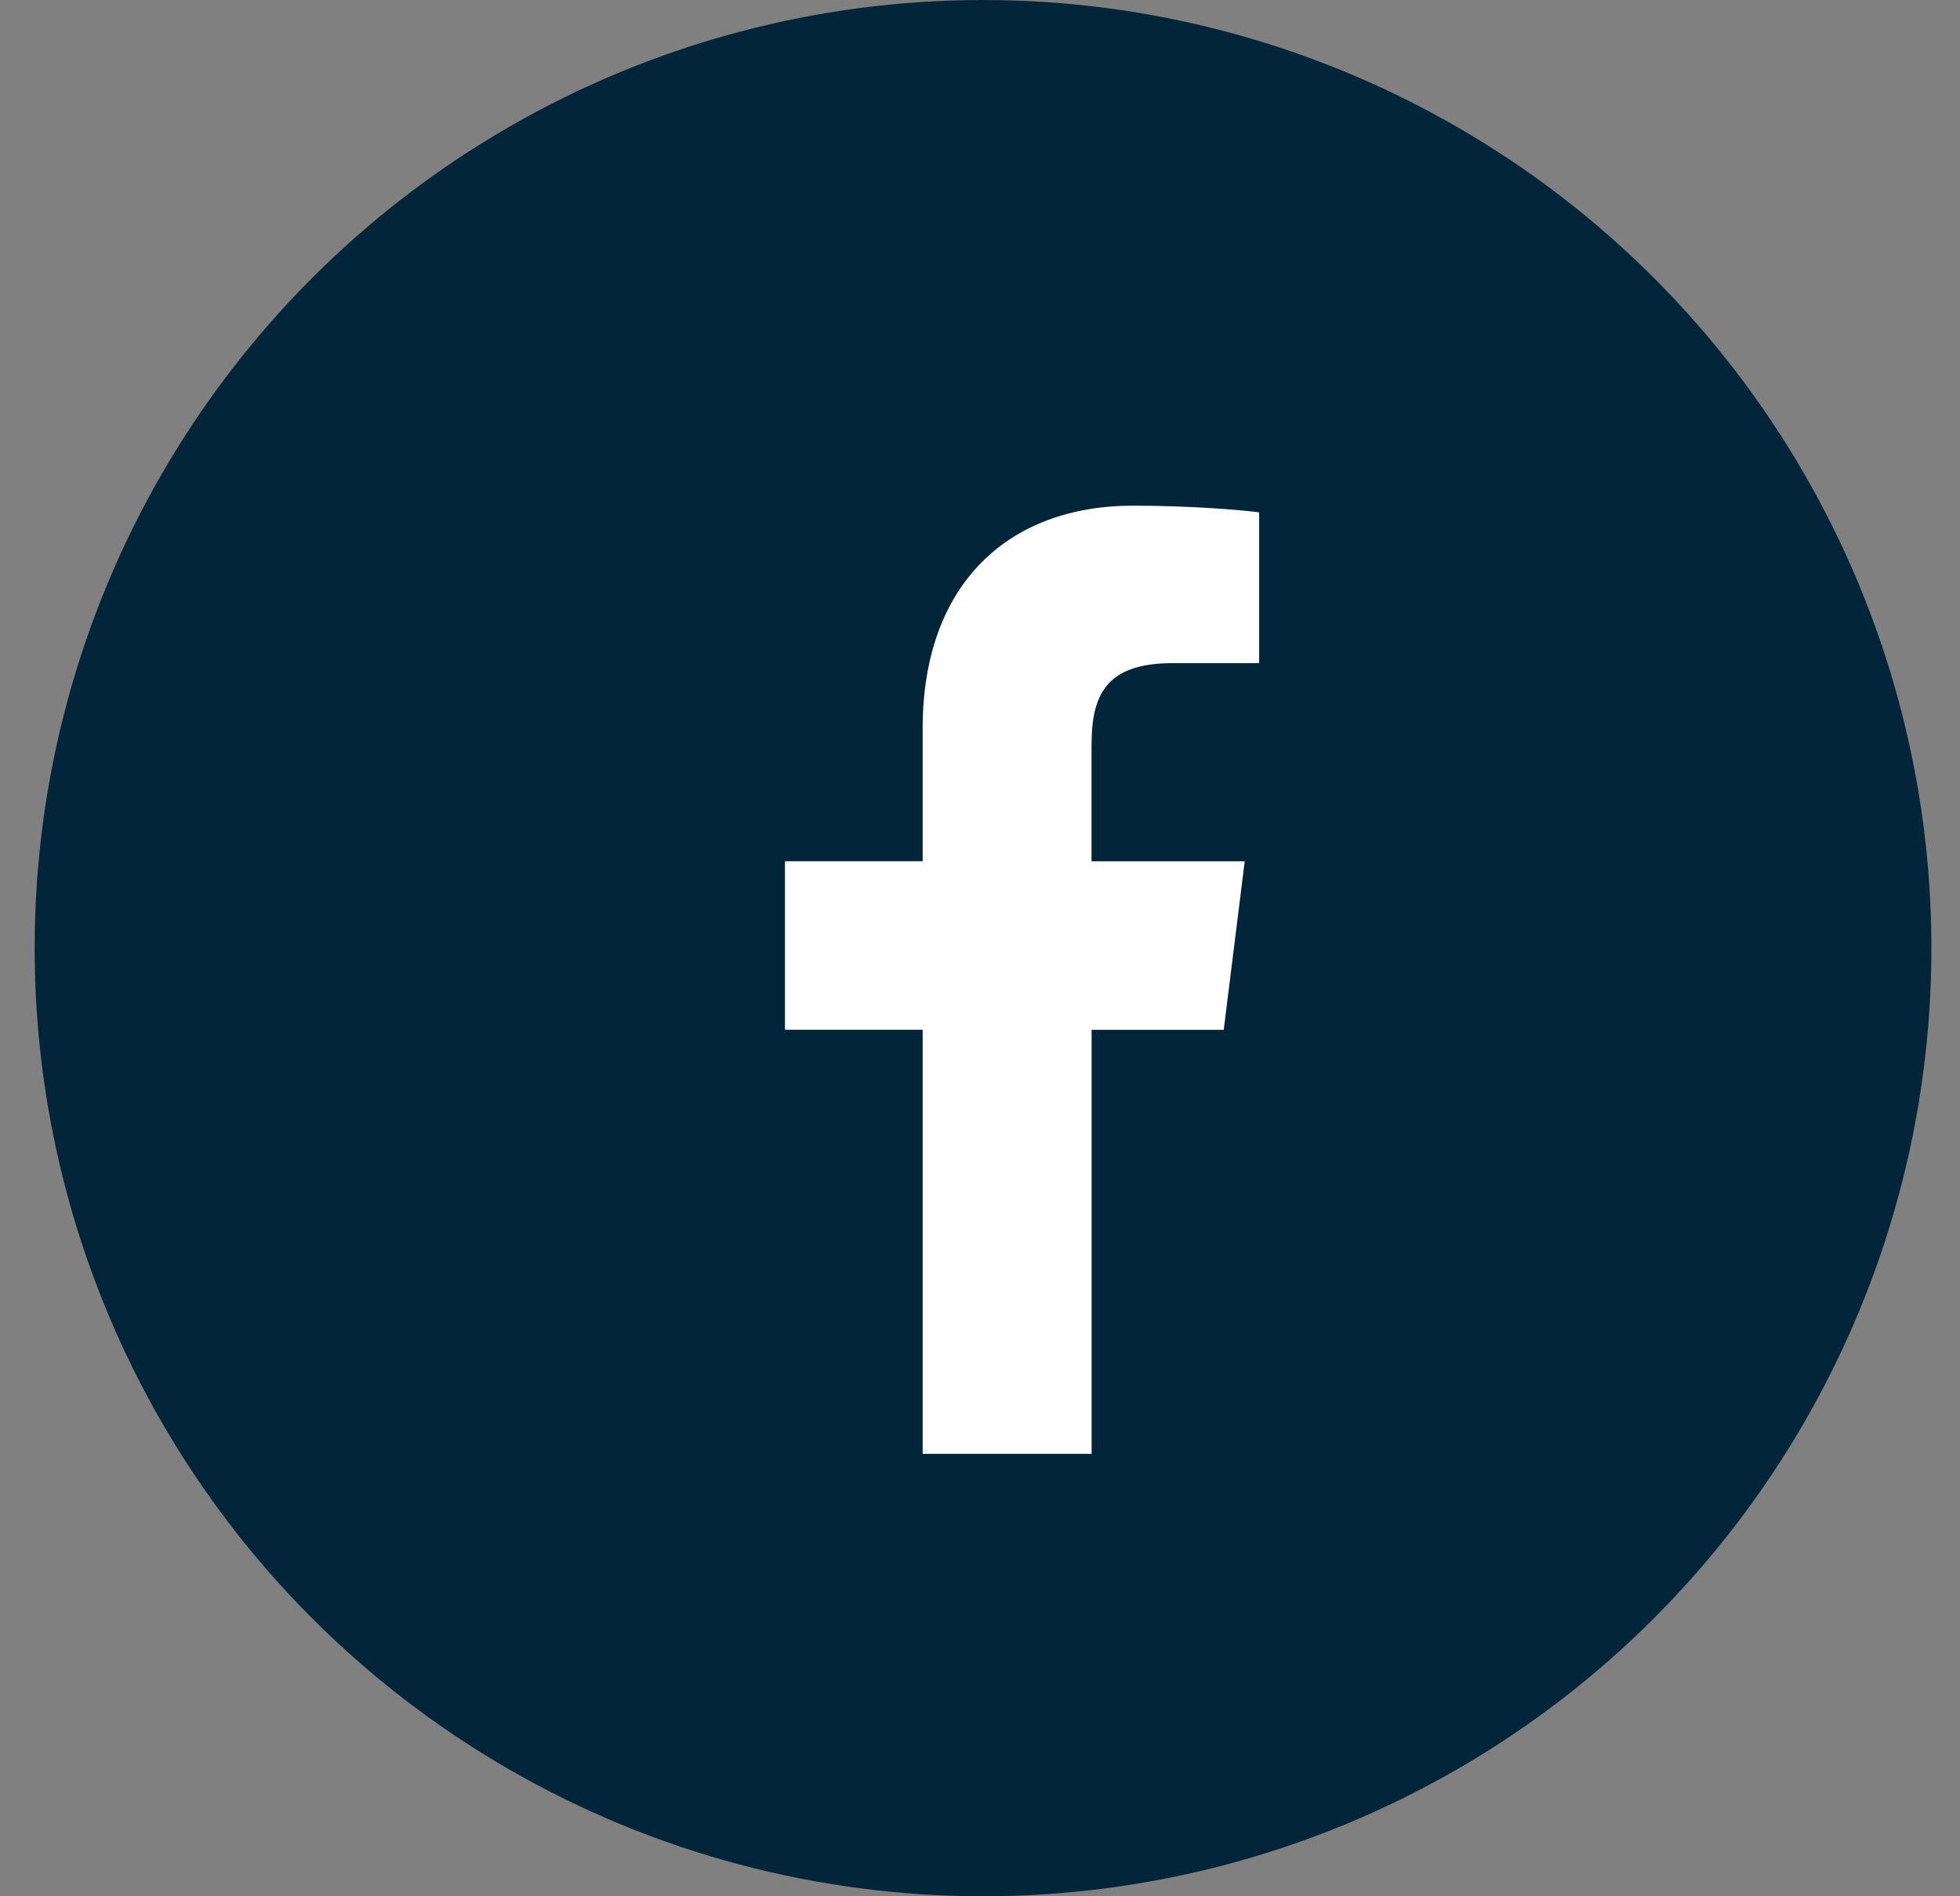 <svg width="31" height="30" viewBox="0 0 31 30" fill="none" xmlns="http://www.w3.org/2000/svg">
<rect x="0" y="0" width="31" height="30" fill="#808080" stroke="none"/>
<circle cx="15.548" cy="15" r="15" fill="#032539"/>
<g clip-path="url(#clip0)">
<path d="M18.546 10.491H19.915V8.106C19.679 8.073 18.866 8 17.92 8C15.946 8 14.593 9.242 14.593 11.524V13.625H12.415V16.291H14.593V23H17.265V16.292H19.355L19.687 13.626H17.264V11.789C17.265 11.018 17.472 10.491 18.546 10.491Z" fill="white"/>
</g>
<defs>
<clipPath id="clip0">
<rect width="15" height="15" fill="white" transform="translate(8.548 8)"/>
</clipPath>
</defs>
</svg>
